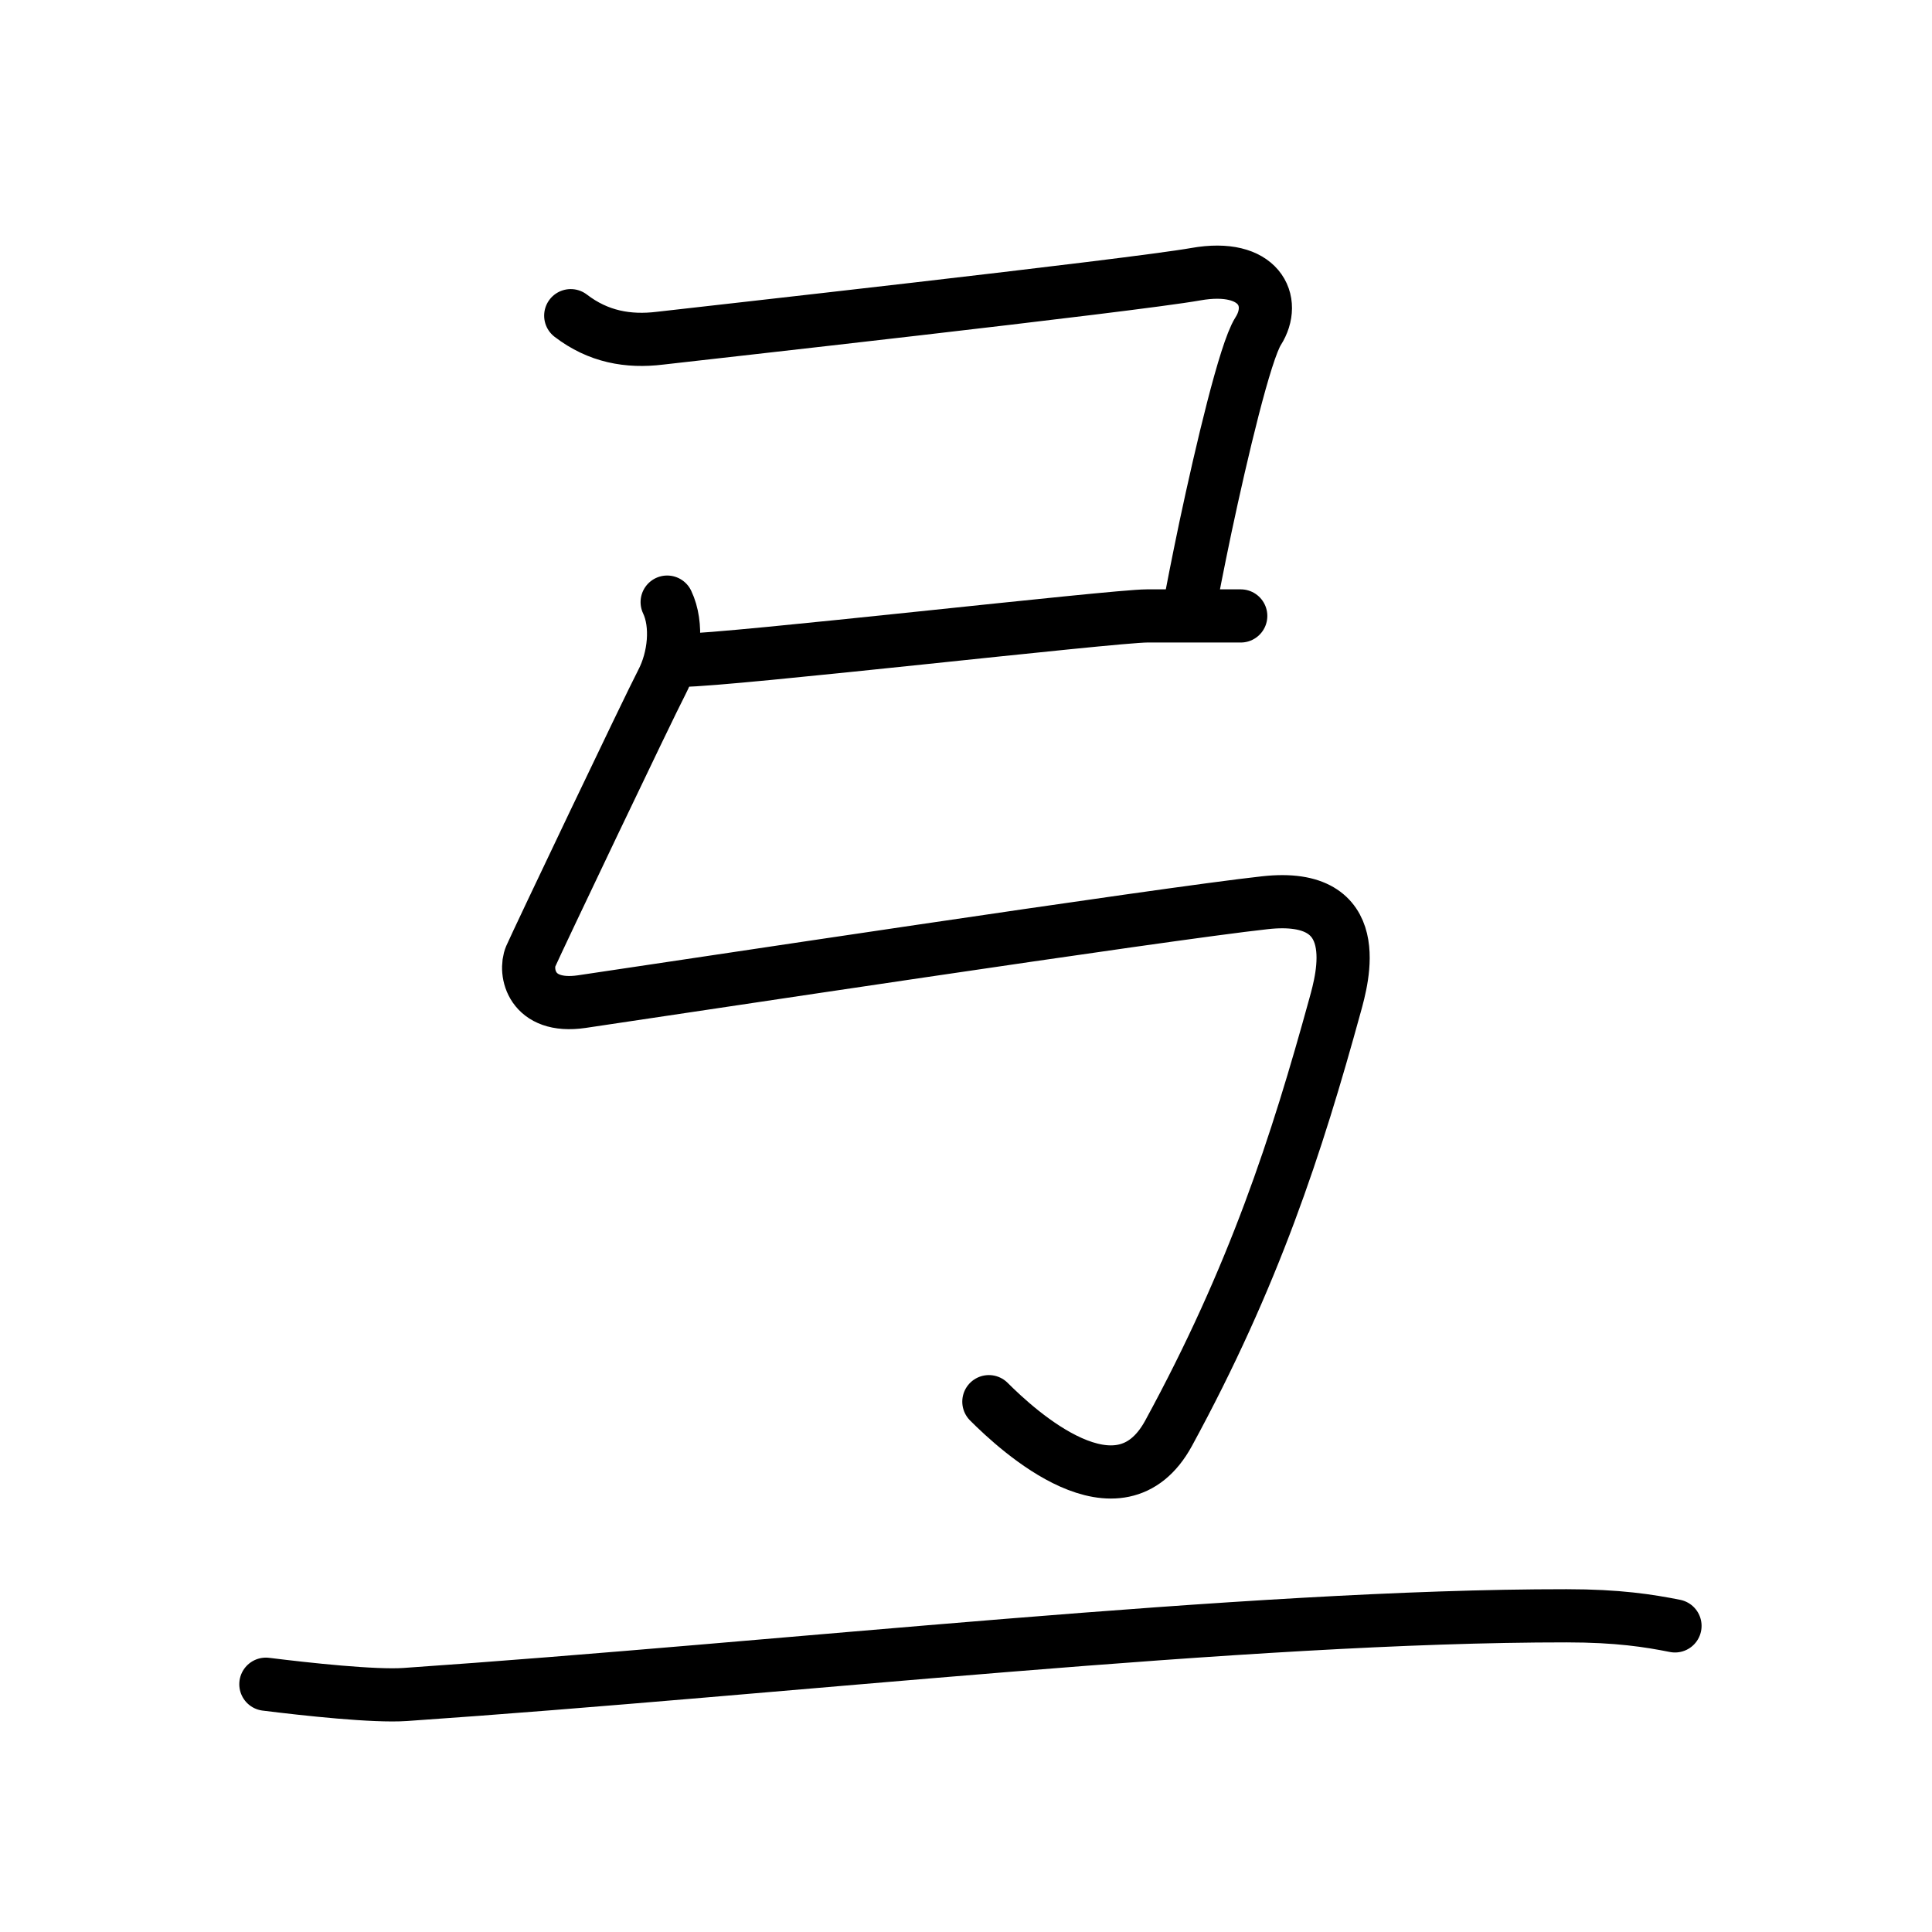 <svg xmlns="http://www.w3.org/2000/svg" width="109" height="109" viewBox="0 0 109 109"><g xmlns:kvg="http://kanjivg.tagaini.net" id="kvg:StrokePaths_05f16" style="fill:none;stroke:#000000;stroke-width:3;stroke-linecap:round;stroke-linejoin:round;"><g id="kvg:05f16" kvg:element="&#24342;"><g id="kvg:05f16-g1" kvg:element="&#24339;" kvg:position="top" kvg:radical="general"><path id="kvg:05f16-s1" kvg:type="&#12757;c" d="M32.2,17.81c1.55,1.19,3.24,1.49,5.04,1.27c1.8-0.21,26.62-2.97,30.22-3.61s4.6,1.53,3.52,3.22c-0.73,1.15-2.06,6.77-2.97,11.05c-0.43,2.05-0.77,3.79-0.91,4.59"/><path id="kvg:05f16-s2" kvg:type="&#12752;" d="M38.5,37.25c2.64,0,24.32-2.5,26.21-2.5s3.78,0,5.29,0"/><path id="kvg:05f16-s3" kvg:type="&#12745;" d="M37.64,33.97c0.61,1.28,0.41,3.16-0.29,4.5c-0.8,1.54-7.04,14.64-7.41,15.49c-0.36,0.85,0,2.97,2.88,2.55c5.17-0.76,32.78-4.95,38.55-5.58c5.77-0.64,4.37,4.27,3.95,5.79c-2.16,7.86-4.57,15.29-9.39,24.14c-2.79,5.12-8.5-0.14-10.14-1.78"/></g><g id="kvg:05f16-g2" kvg:element="&#19968;" kvg:position="bottom"><path id="kvg:05f16-s4" kvg:type="&#12752;" d="M15,95.02c2.33,0.29,6.12,0.7,7.86,0.58c21.26-1.46,47.47-4.45,65.52-4.44c2.91,0,4.66,0.28,6.12,0.57"/></g></g></g></svg>